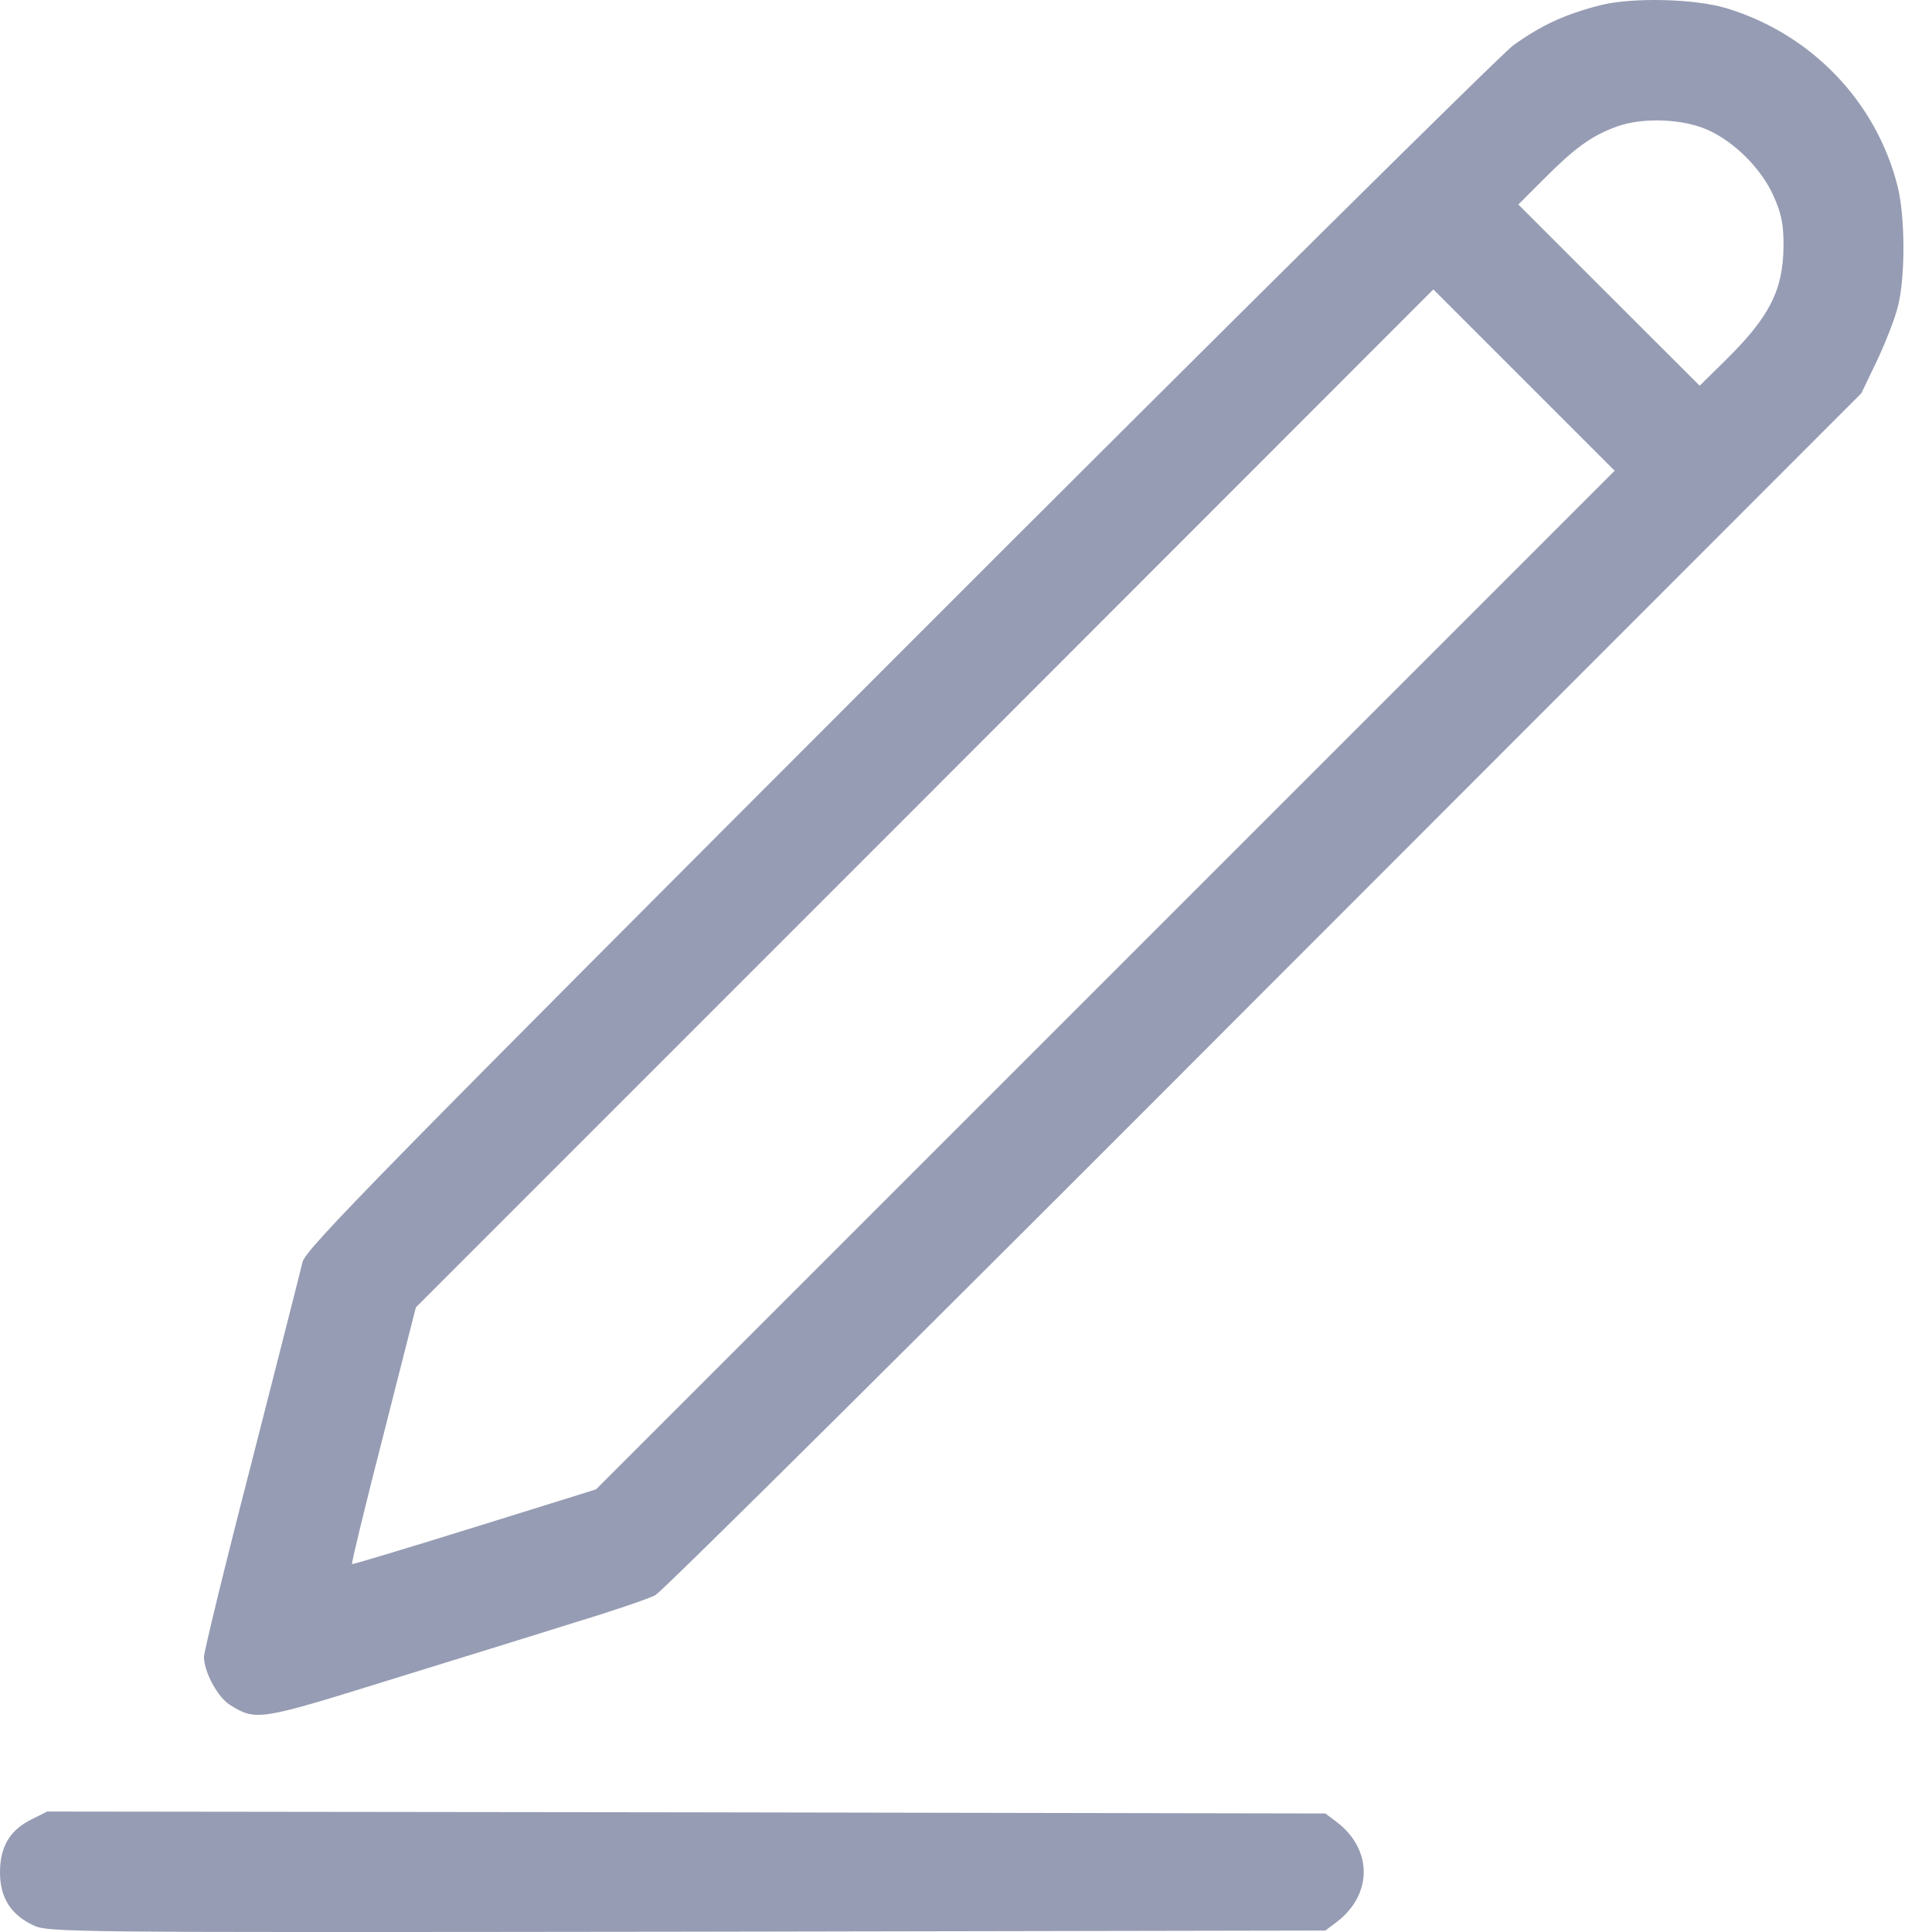 <svg width="20" height="20" viewBox="0 0 20 20" fill="none" xmlns="http://www.w3.org/2000/svg">
<path d="M16.558 0.056C16.195 0.15 15.952 0.263 15.663 0.471C15.534 0.568 12.668 3.403 9.298 6.777C3.914 12.165 3.167 12.928 3.132 13.064C3.112 13.15 2.874 14.085 2.604 15.141C2.33 16.2 2.111 17.103 2.111 17.154C2.115 17.314 2.256 17.576 2.389 17.655C2.651 17.815 2.694 17.807 4 17.401C4.672 17.193 5.544 16.924 5.943 16.798C6.342 16.677 6.721 16.548 6.784 16.513C6.85 16.482 9.685 13.667 13.083 10.261L19.268 4.072L19.428 3.739C19.514 3.556 19.616 3.301 19.647 3.172C19.726 2.867 19.722 2.234 19.643 1.925C19.421 1.049 18.748 0.349 17.868 0.084C17.54 -0.014 16.891 -0.03 16.558 0.056ZM17.681 1.346C17.954 1.468 18.232 1.745 18.357 2.023C18.443 2.214 18.463 2.32 18.463 2.543C18.459 3.004 18.322 3.278 17.853 3.739L17.595 3.993L16.656 3.055L15.718 2.117L15.984 1.851C16.304 1.53 16.48 1.401 16.746 1.307C17.008 1.214 17.423 1.229 17.681 1.346ZM11.444 10.144L6.17 15.418L4.915 15.809C4.223 16.024 3.652 16.196 3.644 16.192C3.636 16.184 3.781 15.586 3.969 14.855L4.305 13.534L9.571 8.267L14.838 2.996L15.777 3.935L16.715 4.873L11.444 10.144Z" fill="#969CB3"/>
<path d="M0.325 18.835C0.102 18.945 0 19.117 0 19.383C0 19.641 0.109 19.817 0.336 19.926C0.493 20.005 0.571 20.005 7.108 19.997L13.72 19.985L13.829 19.903C14.213 19.617 14.213 19.14 13.829 18.855L13.72 18.773L7.104 18.761L0.489 18.753L0.325 18.835Z" fill="#969CB3"/>
</svg>
